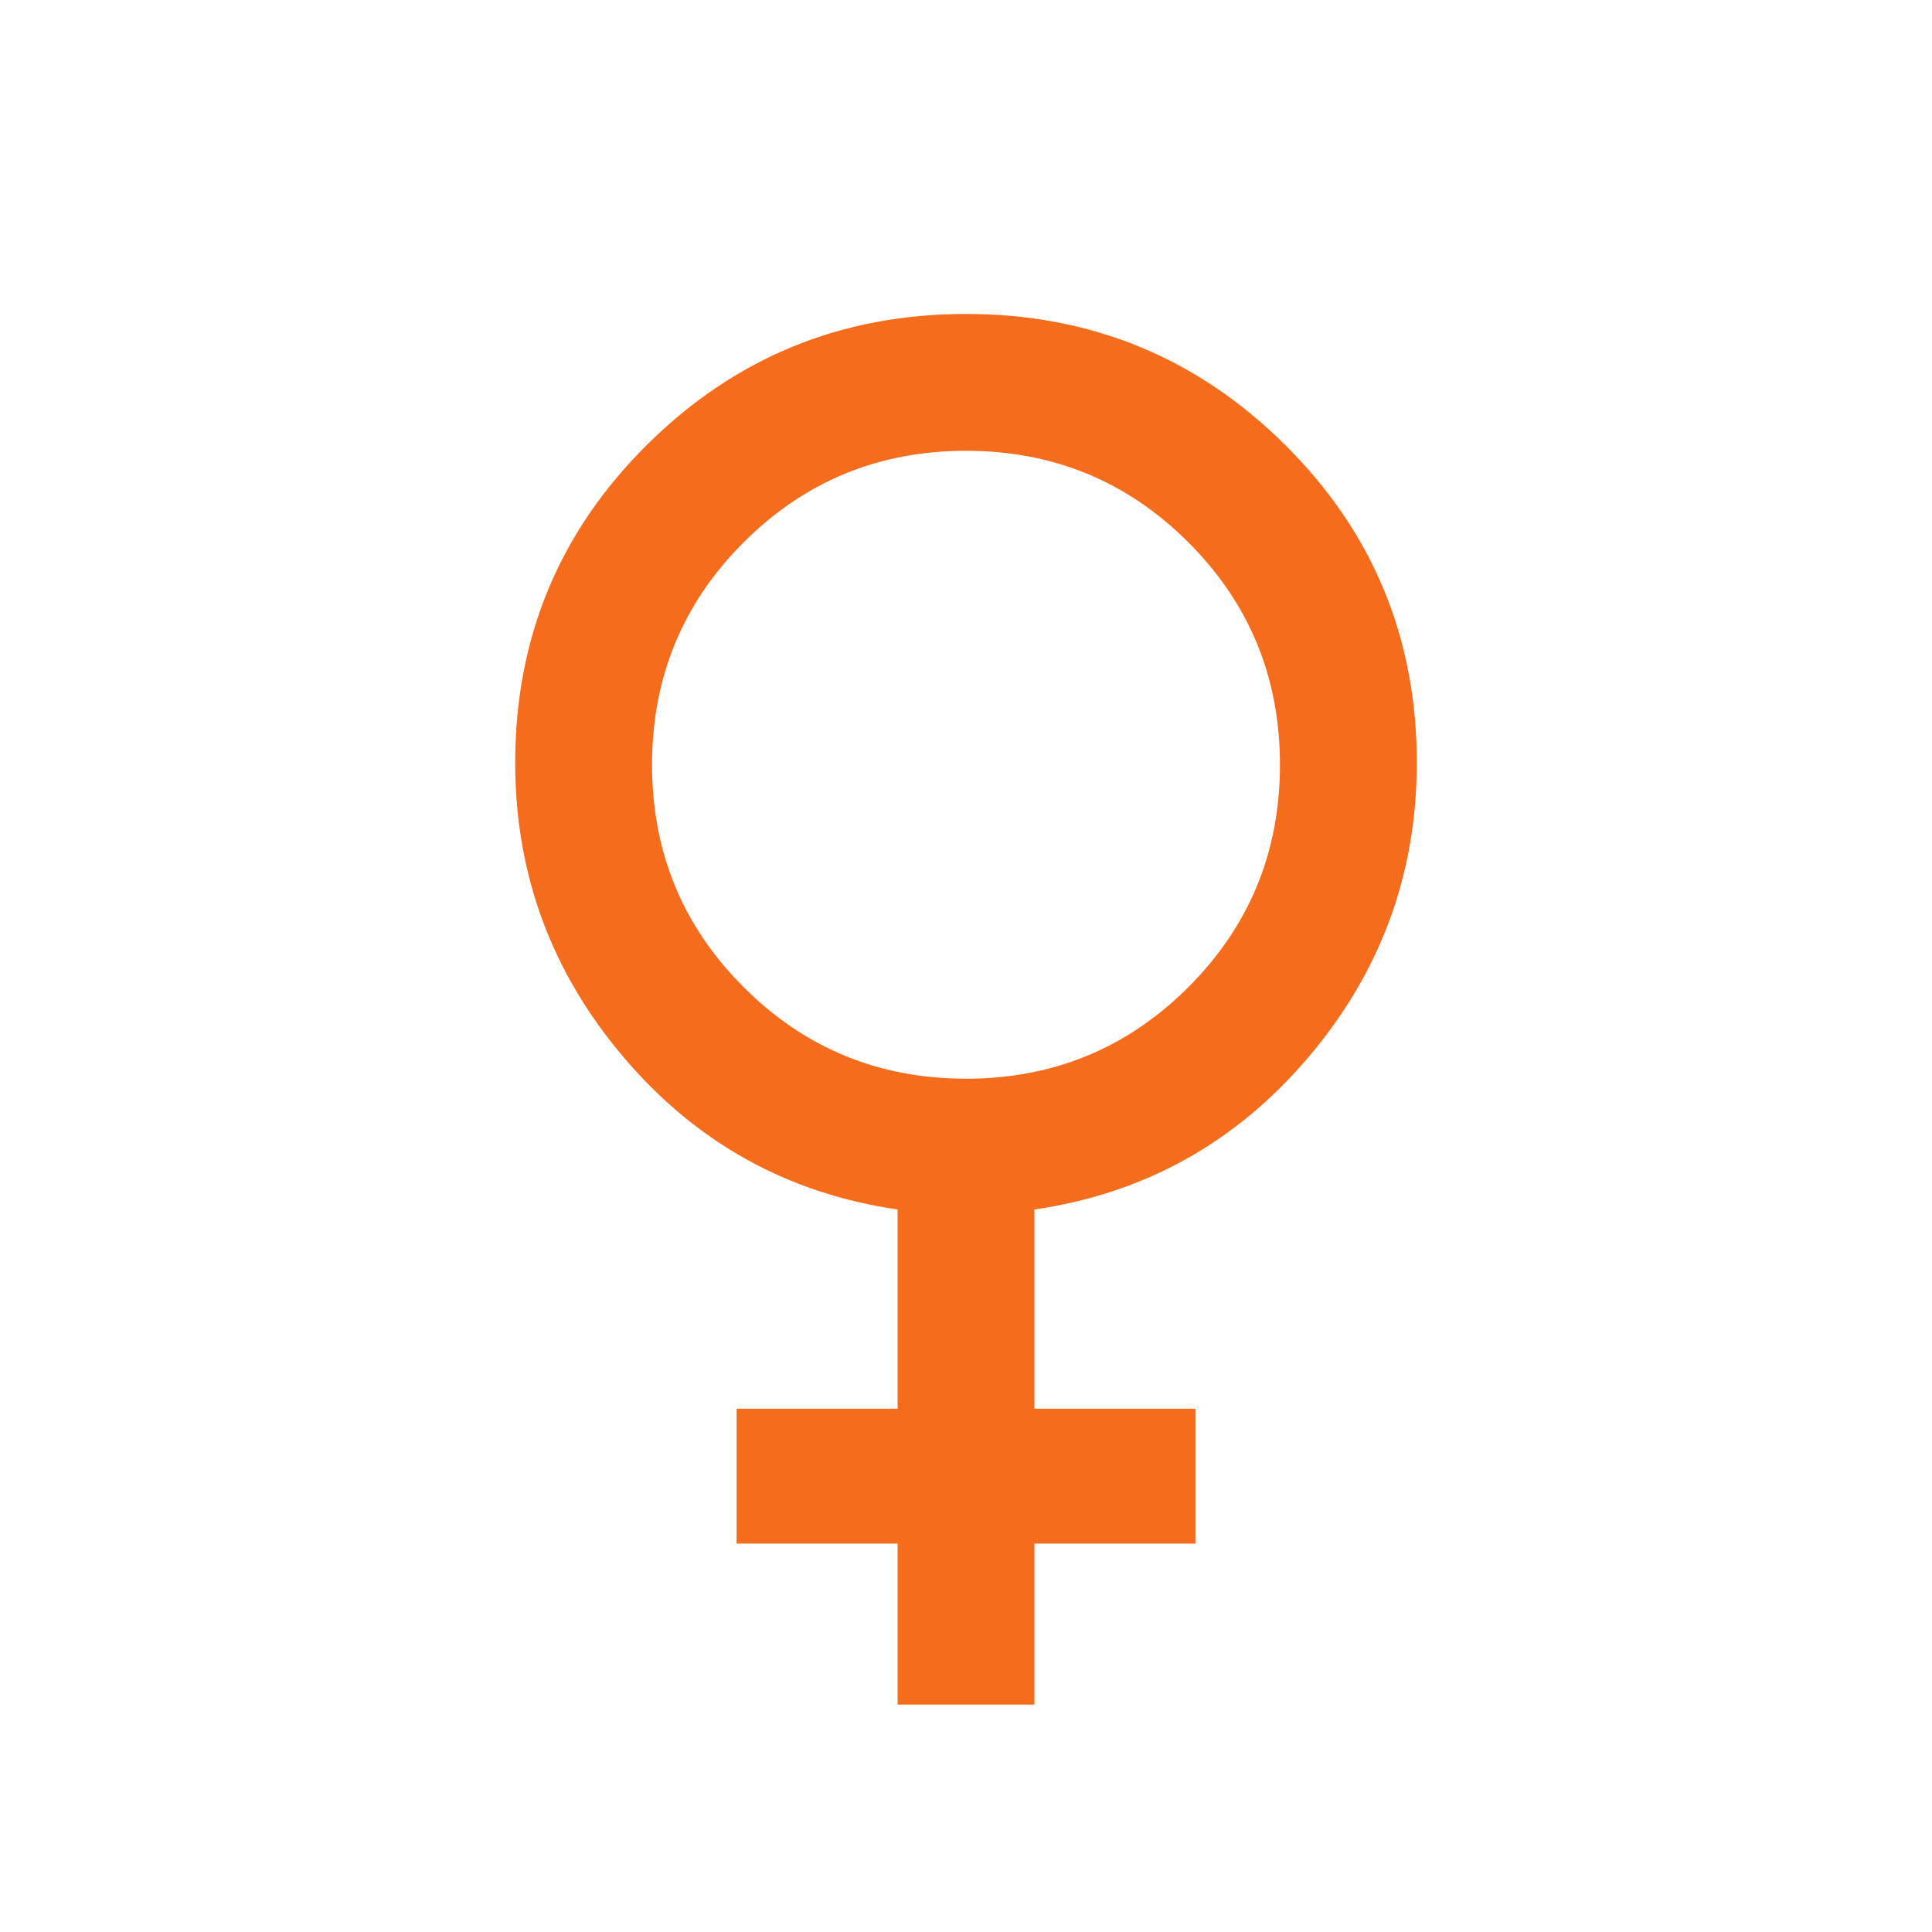 <svg xmlns="http://www.w3.org/2000/svg" height="48" width="48" fill="#f56d1c"><path d="M22.3 42.35v-4h-4V35h4v-4.95q-4.1-.6-6.8-3.775t-2.7-7.325q0-4.65 3.275-7.9T24 7.8q4.65 0 7.925 3.25 3.275 3.25 3.275 7.9 0 4.15-2.7 7.325t-6.8 3.775V35h4v3.35h-4v4ZM24 26.8q3.25 0 5.525-2.275Q31.8 22.25 31.8 19q0-3.25-2.275-5.525Q27.25 11.2 24 11.2q-3.25 0-5.525 2.275Q16.2 15.75 16.2 19q0 3.25 2.275 5.525Q20.75 26.8 24 26.8Z"/></svg>